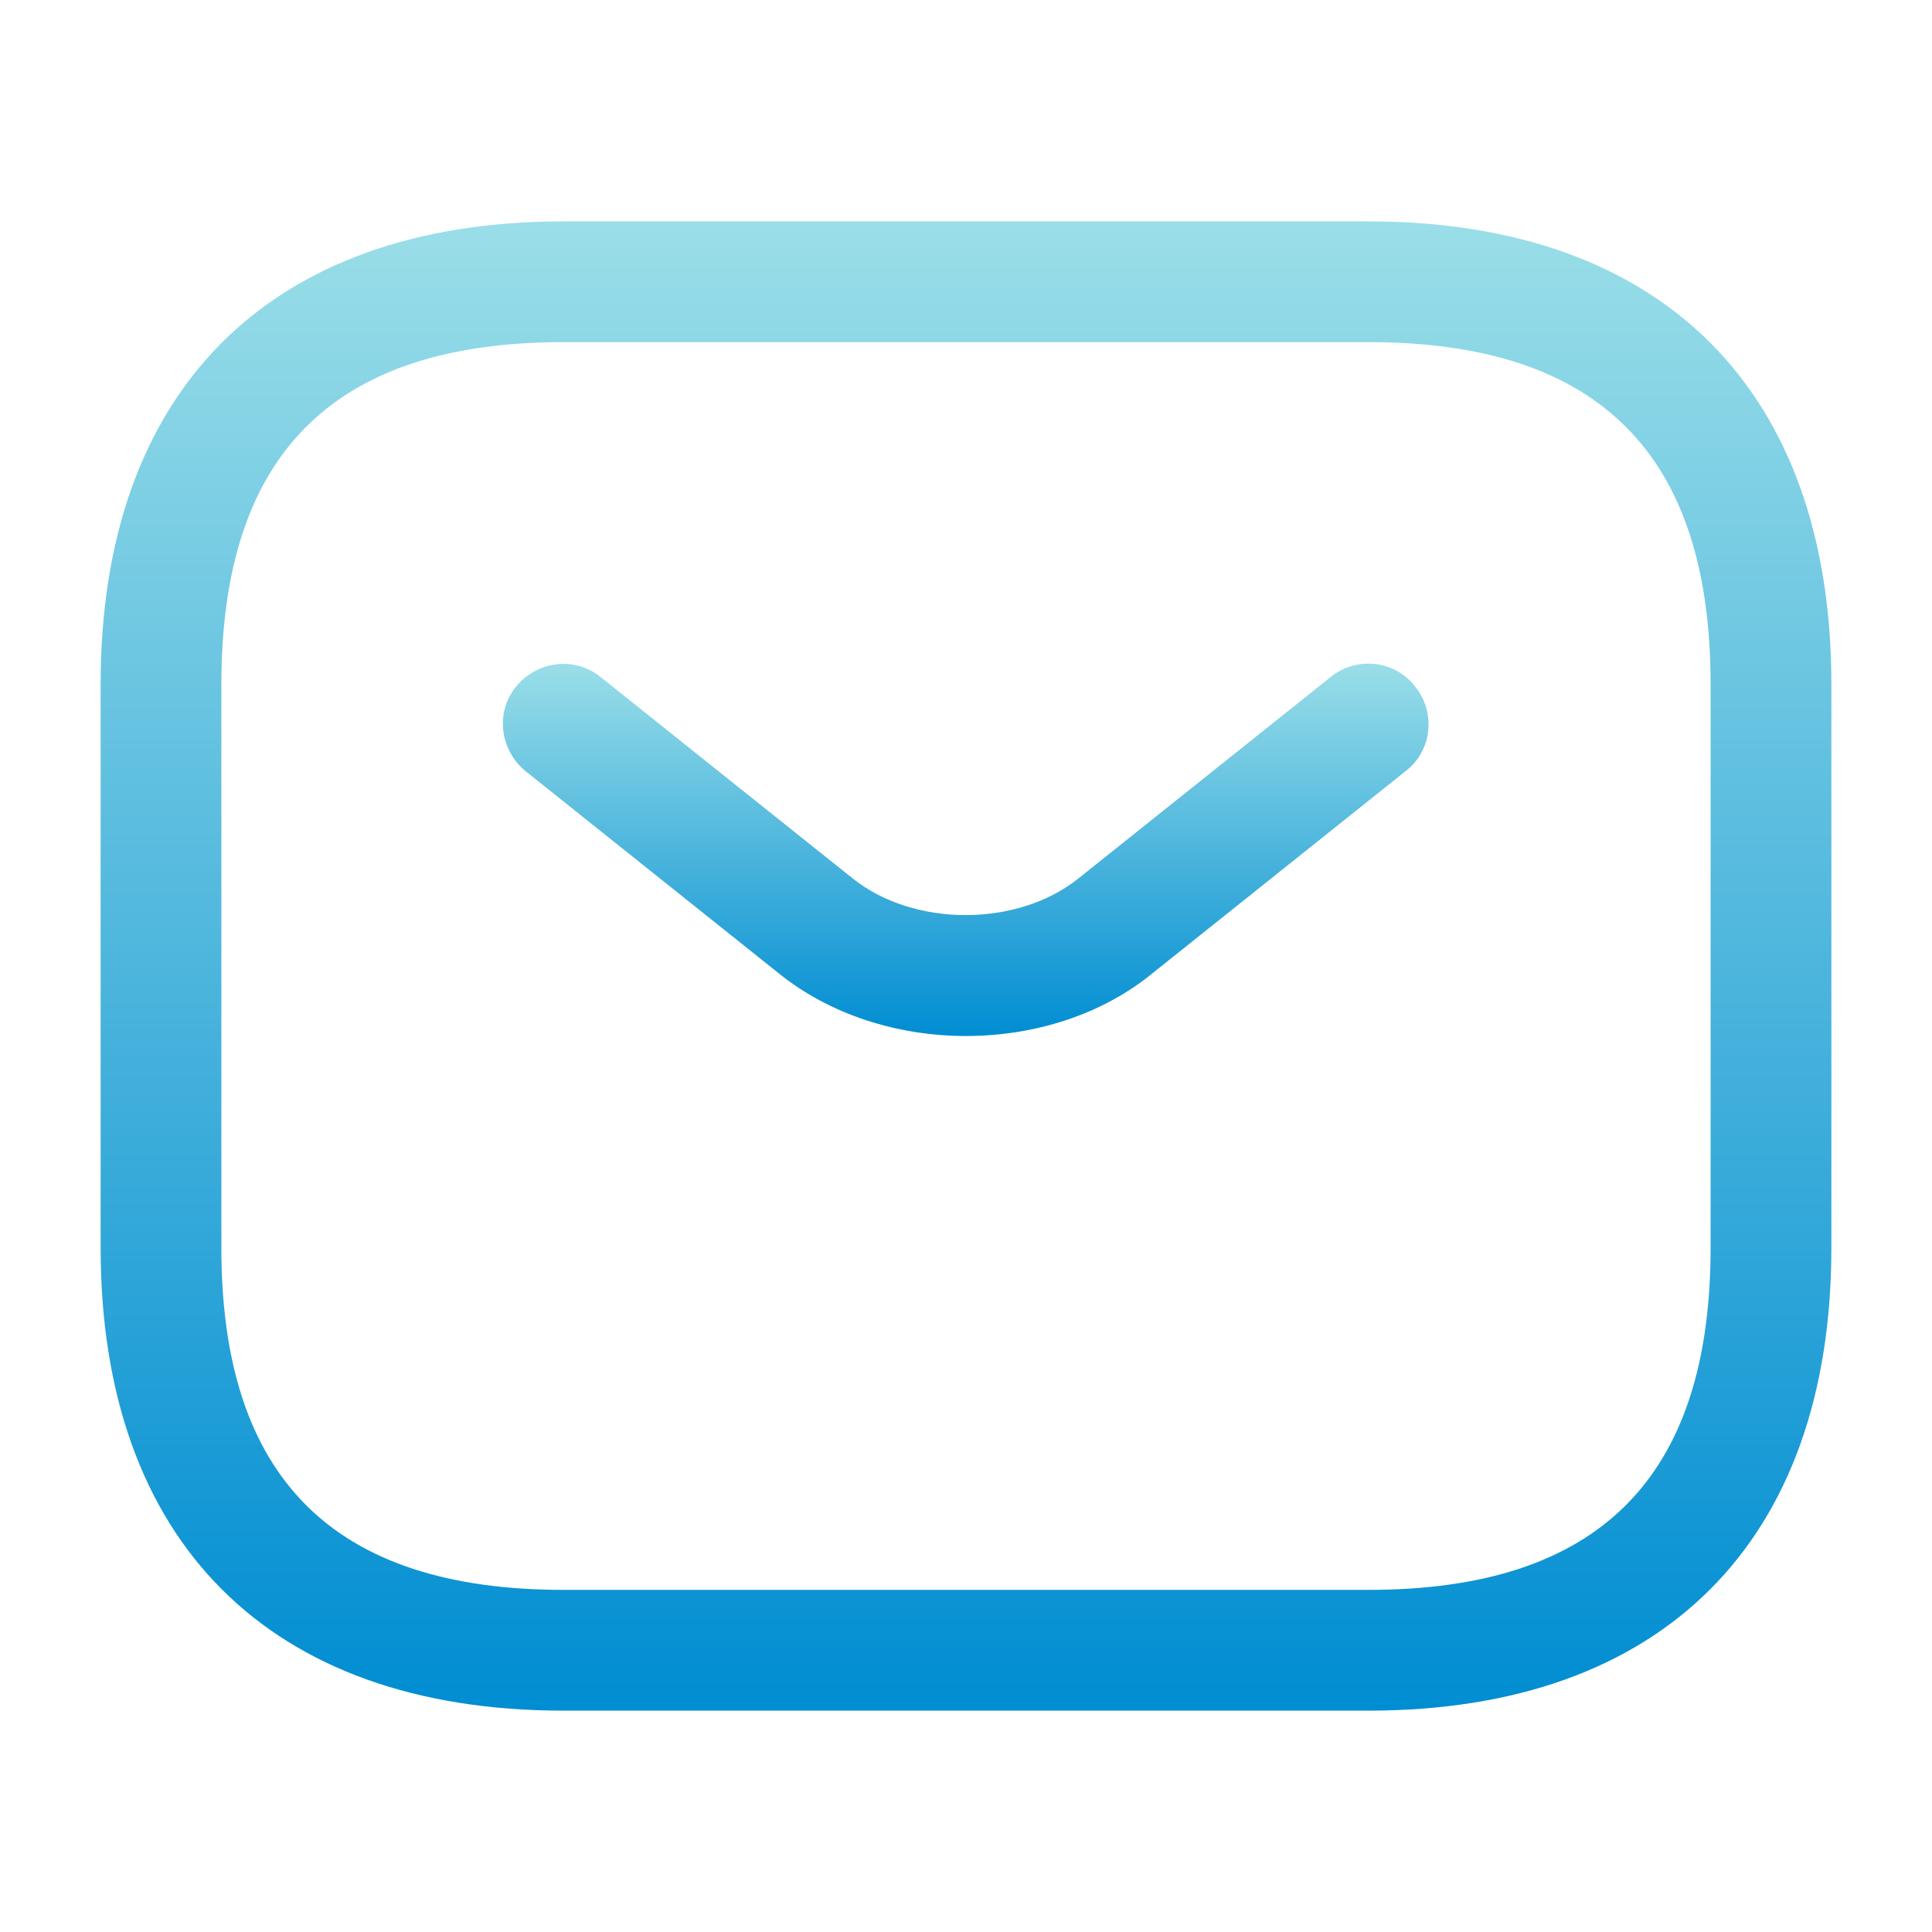 <svg width="47" height="47" viewBox="0 0 47 47" fill="none" xmlns="http://www.w3.org/2000/svg">
<path d="M33.292 41.615H13.708C6.56 41.615 2.448 37.502 2.448 30.355V16.646C2.448 9.498 6.56 5.386 13.708 5.386H33.292C40.44 5.386 44.552 9.498 44.552 16.646V30.355C44.552 37.502 40.44 41.615 33.292 41.615ZM13.708 8.323C8.107 8.323 5.385 11.045 5.385 16.646V30.355C5.385 35.955 8.107 38.677 13.708 38.677H33.292C38.892 38.677 41.614 35.955 41.614 30.355V16.646C41.614 11.045 38.892 8.323 33.292 8.323H13.708Z" fill="url(#paint0_linear_111_110)"/>
<path d="M23.5 25.203C21.855 25.203 20.19 24.694 18.917 23.656L12.787 18.761C12.161 18.251 12.043 17.331 12.553 16.704C13.062 16.078 13.982 15.96 14.609 16.469L20.738 21.365C22.227 22.56 24.753 22.56 26.241 21.365L32.371 16.469C32.998 15.96 33.938 16.058 34.427 16.704C34.936 17.331 34.838 18.271 34.192 18.761L28.062 23.656C26.809 24.694 25.145 25.203 23.5 25.203Z" fill="url(#paint1_linear_111_110)"/>
<defs>
<linearGradient id="paint0_linear_111_110" x1="23.5" y1="5.386" x2="23.5" y2="41.615" gradientUnits="userSpaceOnUse">
<stop stop-color="#9ADEE8"/>
<stop offset="1" stop-color="#008DD2"/>
</linearGradient>
<linearGradient id="paint1_linear_111_110" x1="23.493" y1="16.145" x2="23.493" y2="25.203" gradientUnits="userSpaceOnUse">
<stop stop-color="#9ADEE8"/>
<stop offset="1" stop-color="#008DD2"/>
</linearGradient>
</defs>
</svg>
